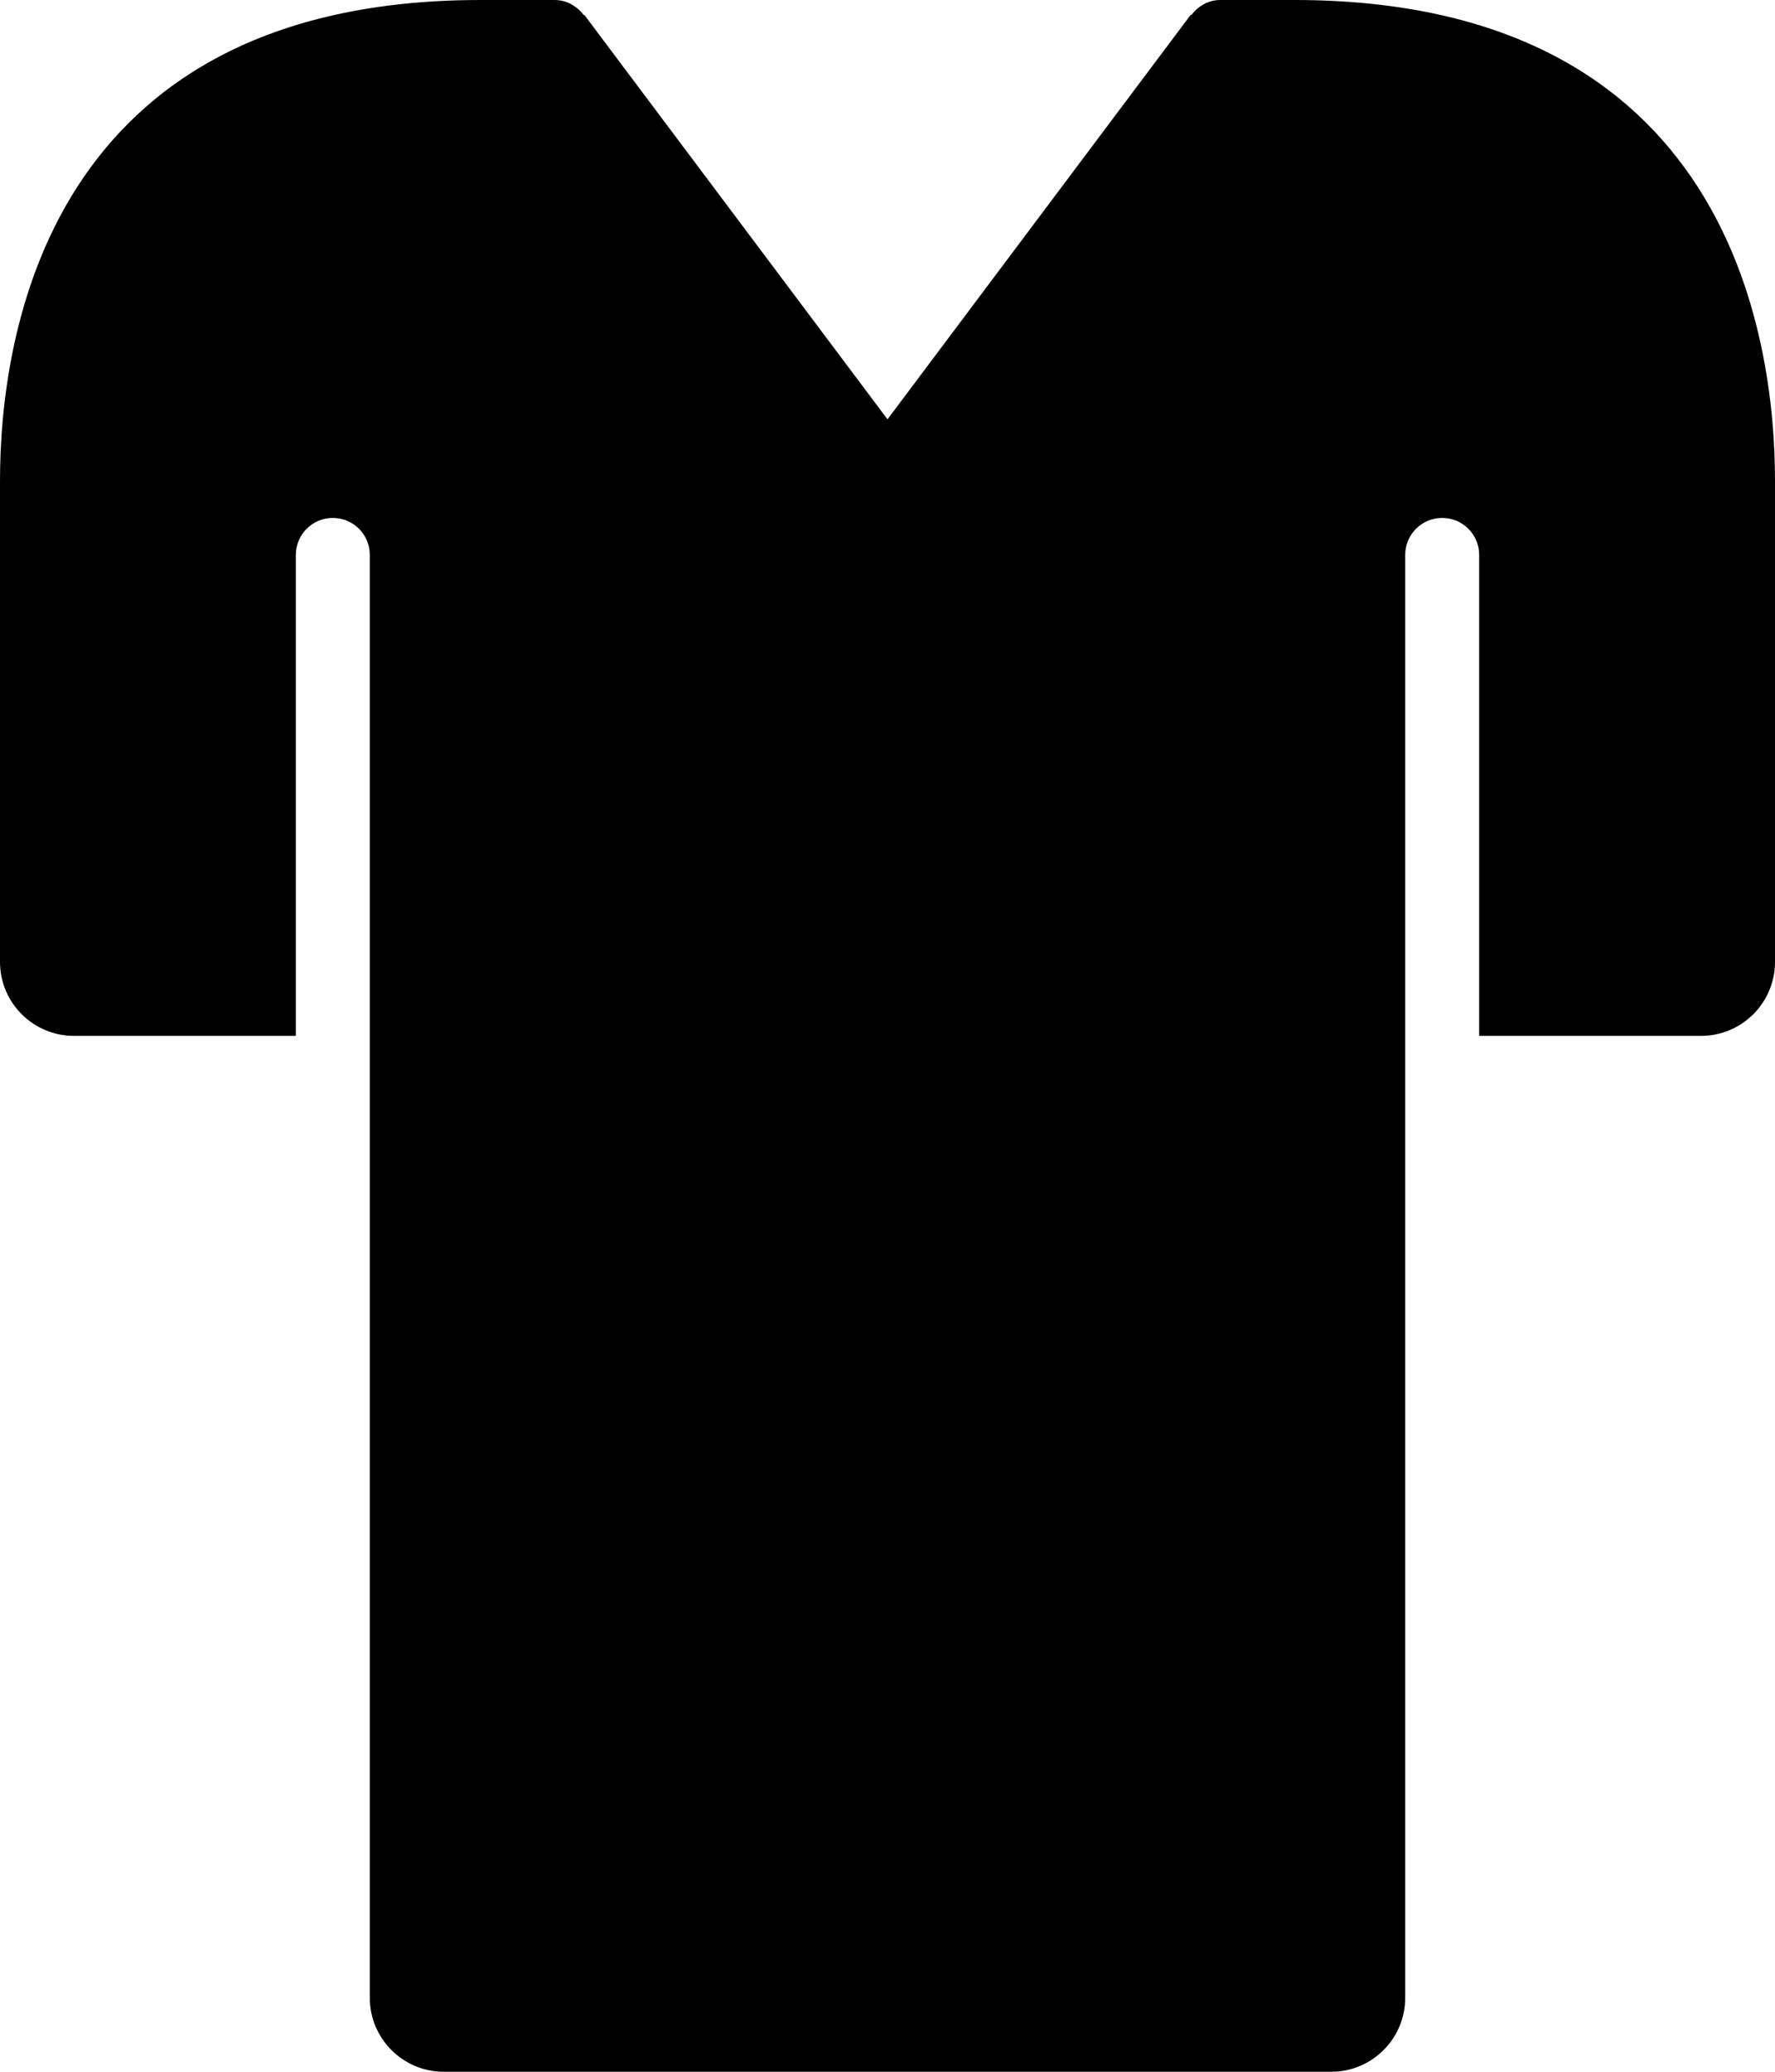 <?xml version="1.0" encoding="iso-8859-1"?>
<!-- Generator: Adobe Illustrator 16.0.4, SVG Export Plug-In . SVG Version: 6.00 Build 0)  -->
<!DOCTYPE svg PUBLIC "-//W3C//DTD SVG 1.1//EN" "http://www.w3.org/Graphics/SVG/1.1/DTD/svg11.dtd">
<svg version="1.1" id="Layer_1" xmlns="http://www.w3.org/2000/svg" xmlns:xlink="http://www.w3.org/1999/xlink" x="0px" y="0px"
	 width="48px" height="56px" viewBox="0 0 48 56" style="enable-background:new 0 0 48 56;" xml:space="preserve">
<g id="_x31_137-tshirt_x40_2x.png">
	<g>
		<path d="M35,0h-1.999H33c-0.327,0-0.604,0.168-0.786,0.41L32.2,0.4L24,11.334L15.8,0.4l-0.014,0.01C15.604,0.168,15.327,0,15,0
			h-0.001H13C1.267,0,0,9.092,0,13v12v1c0,1.104,0.896,2,2,2h1h5V15c0-0.553,0.447-1,1-1s1,0.447,1,1v38v1c0,1.104,0.896,2,2,2h24
			c1.104,0,2-0.896,2-2v-1V27V15c0-0.553,0.447-1,1-1s1,0.447,1,1v12v1h5h1c1.104,0,2-0.896,2-2v-1V13C48,9.092,46.733,0,35,0z"/>
	</g>
</g>
<g>
</g>
<g>
</g>
<g>
</g>
<g>
</g>
<g>
</g>
<g>
</g>
<g>
</g>
<g>
</g>
<g>
</g>
<g>
</g>
<g>
</g>
<g>
</g>
<g>
</g>
<g>
</g>
<g>
</g>
</svg>
